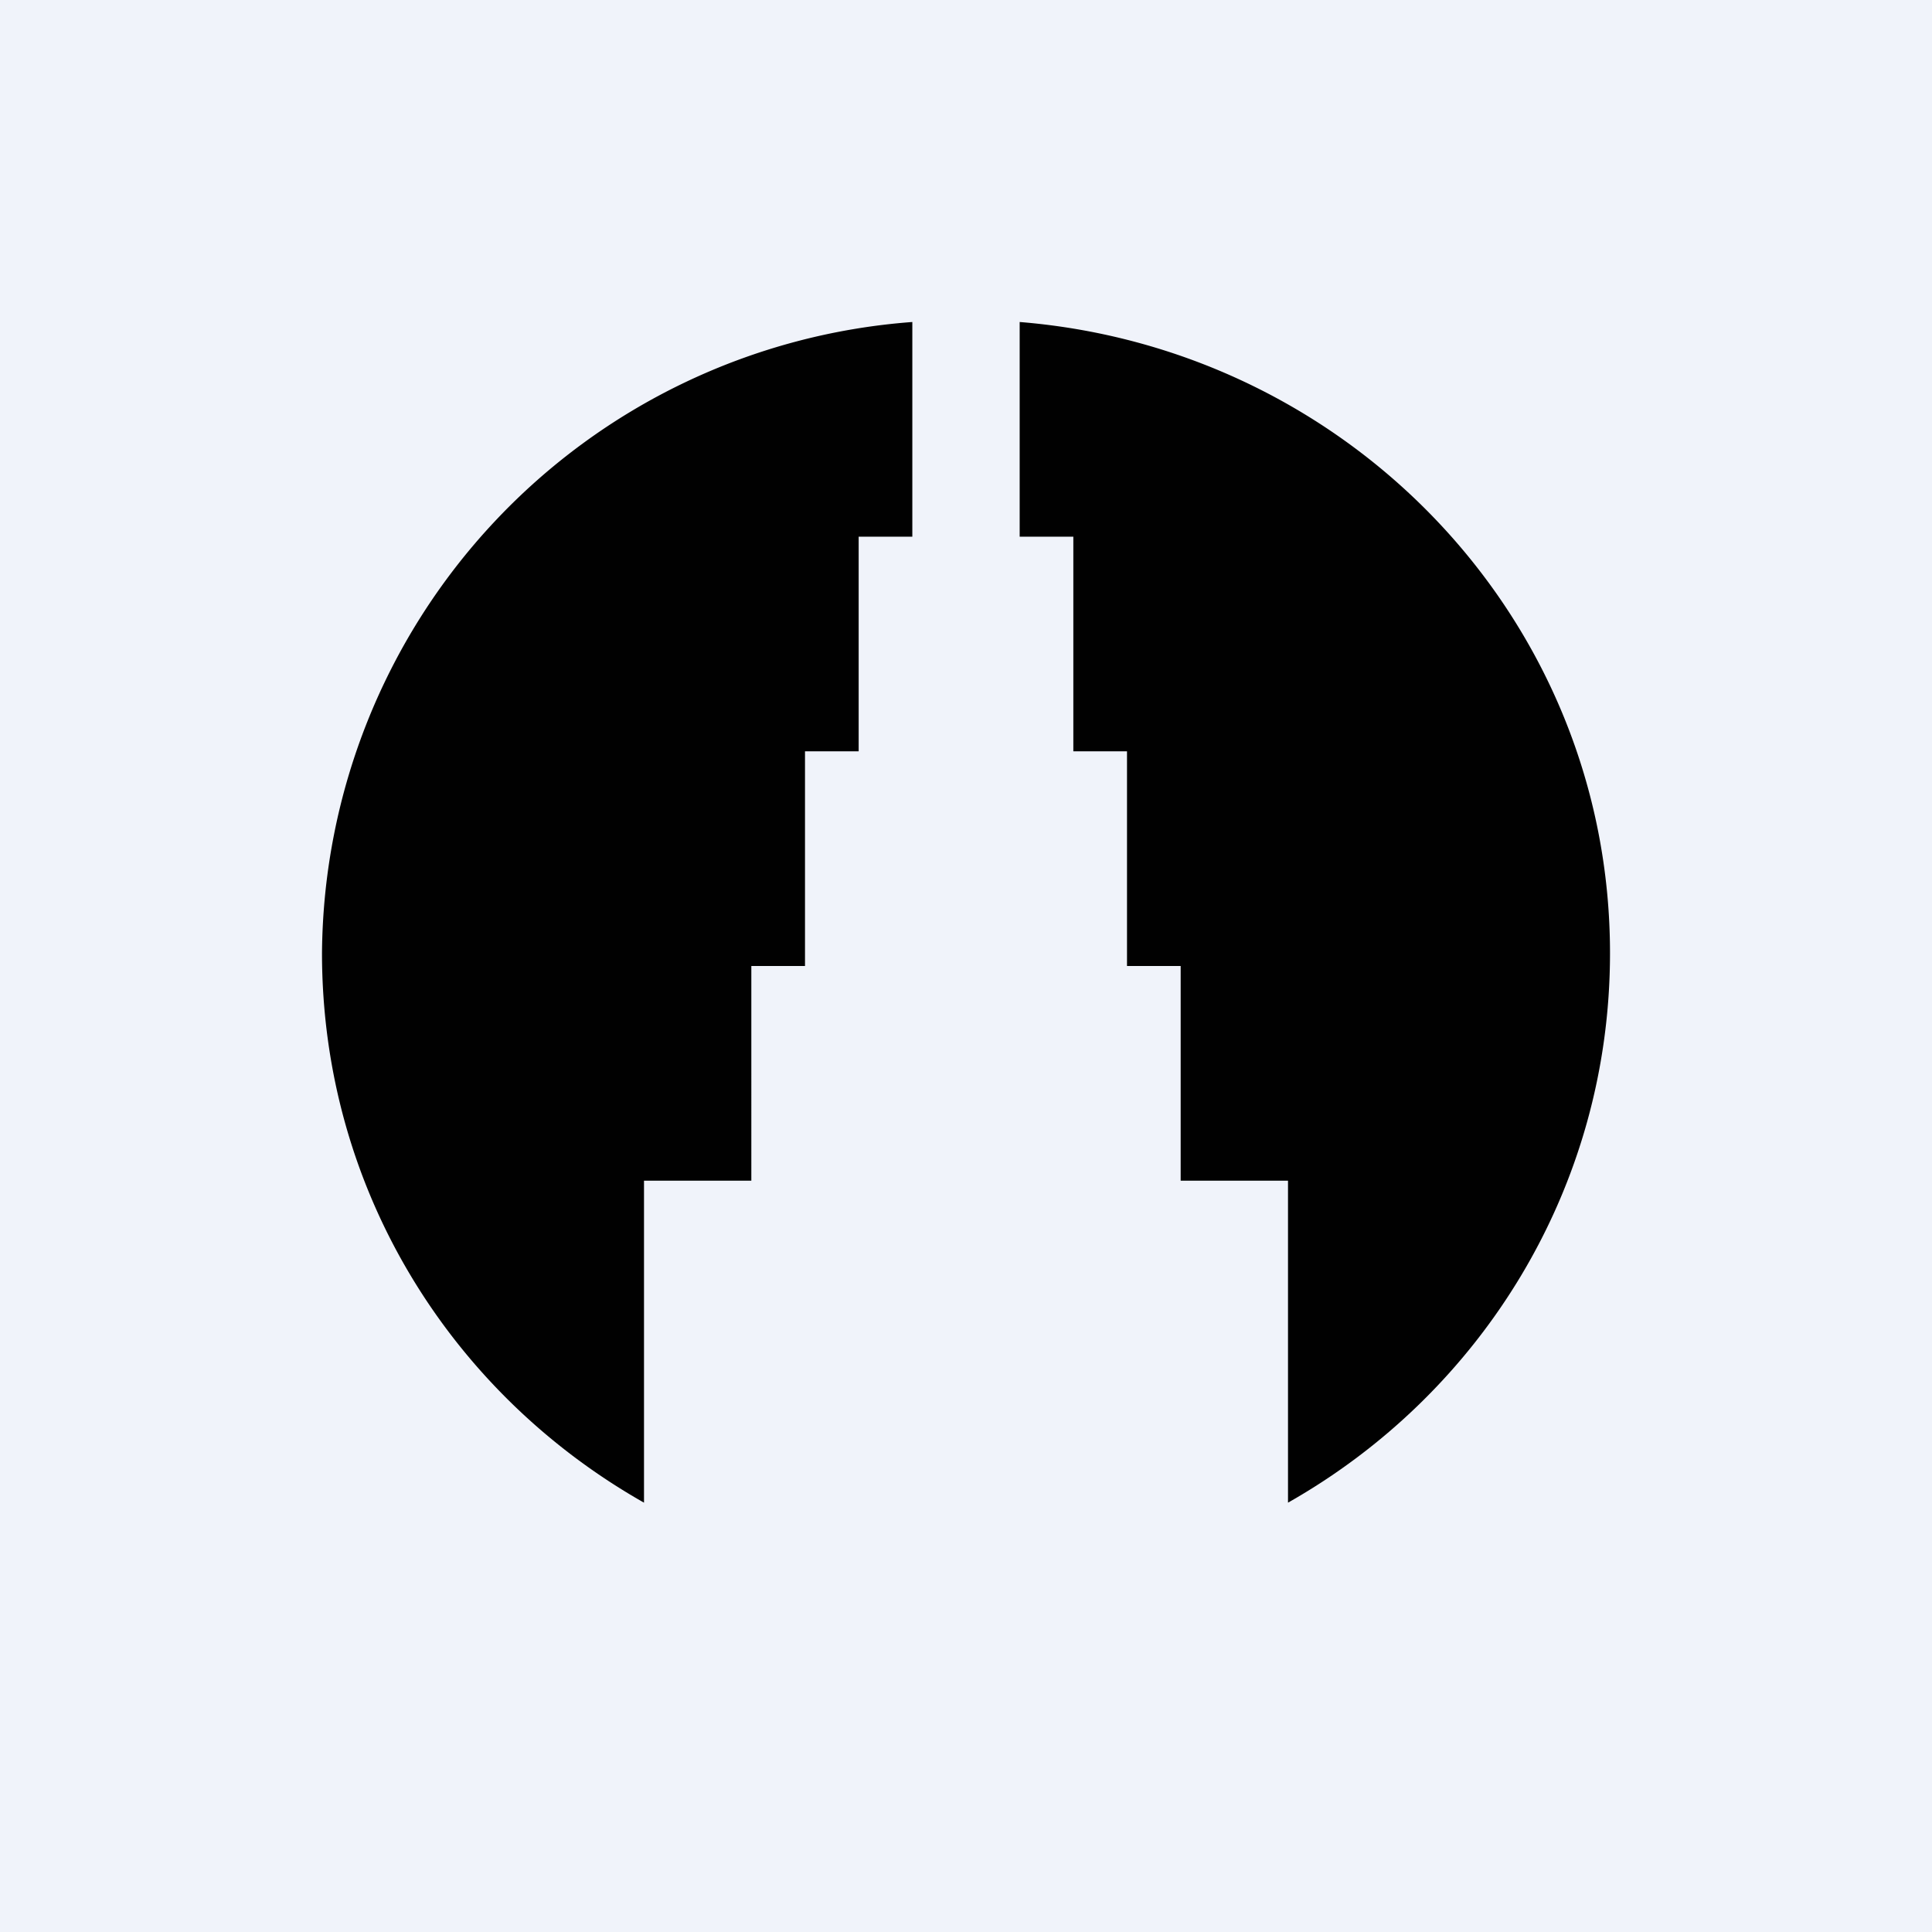 <!-- by TradingView --><svg width="18" height="18" viewBox="0 0 18 18" xmlns="http://www.w3.org/2000/svg"><path fill="#F0F3FA" d="M0 0h18v18H0z"/><path d="M9.5 3v2h.5v2h.5v2h.5v2h1v3c1.8-1.02 3-2.93 3-5.12 0-3.1-2.42-5.63-5.5-5.88Zm-1 2V3A5.94 5.94 0 0 0 3 8.88c0 2.2 1.2 4.1 3 5.12v-3h1V9h.5V7H8V5h.5Z" fill="#010101"/></svg>